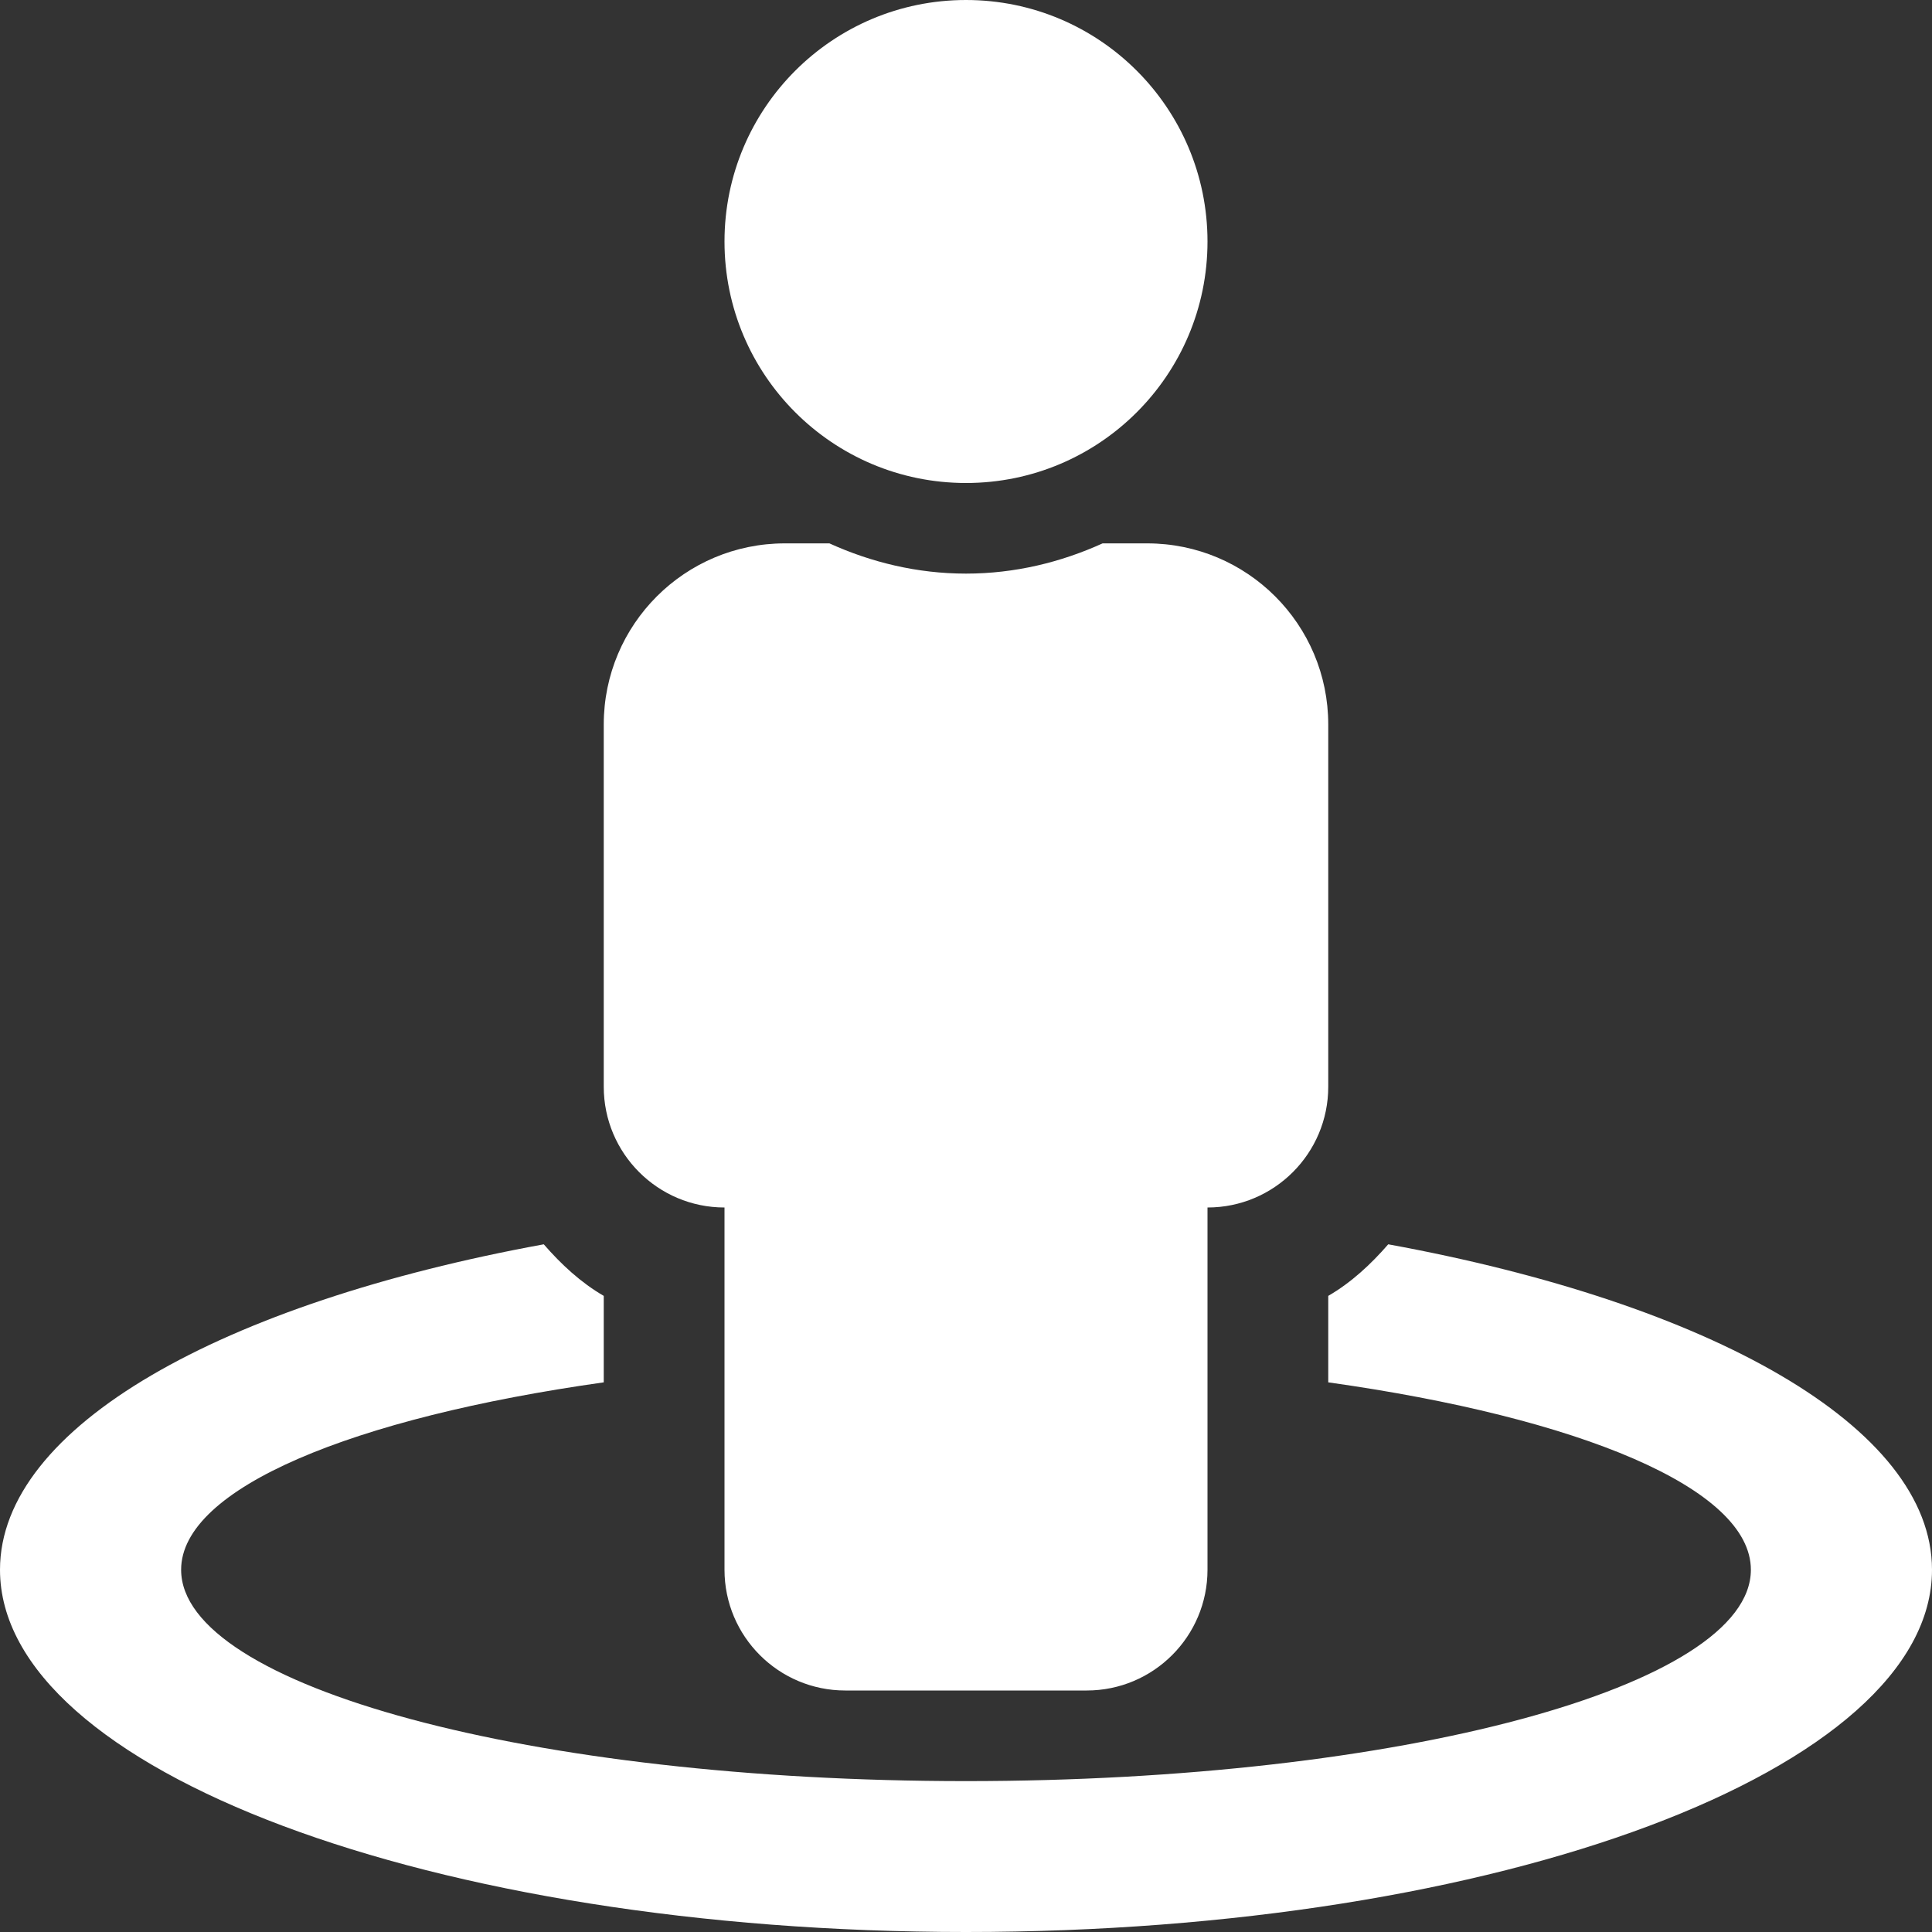 <svg width="20" height="20" viewBox="0 0 20 20" fill="none" xmlns="http://www.w3.org/2000/svg">
<rect x="0" y="0" width="20" height="20" fill="#333333" stroke="none"/>
<path d="M14.371 12.881C14.191 13.088 13.989 13.276 13.75 13.415V14.31C16.348 14.675 18.125 15.406 18.125 16.25C18.125 17.458 14.488 18.438 10 18.438C5.513 18.438 1.875 17.458 1.875 16.25C1.875 15.406 3.652 14.676 6.25 14.31V13.415C6.011 13.276 5.809 13.088 5.629 12.881C2.3 13.49 0 14.768 0 16.25C0 18.321 4.477 20 10 20C15.523 20 20 18.321 20 16.25C20 14.768 17.7 13.49 14.371 12.881ZM10 5C11.381 5 12.5 3.881 12.5 2.5C12.5 1.119 11.381 0 10 0C8.619 0 7.5 1.119 7.5 2.5C7.5 3.881 8.619 5 10 5ZM7.5 12.5V16.25C7.5 16.94 8.06 17.5 8.75 17.5H11.25C11.94 17.5 12.5 16.94 12.5 16.25V12.5C13.19 12.5 13.75 11.94 13.75 11.25V7.5C13.75 6.464 12.911 5.625 11.875 5.625H11.414C10.982 5.821 10.505 5.938 10 5.938C9.495 5.938 9.018 5.821 8.586 5.625H8.125C7.089 5.625 6.25 6.464 6.25 7.5V11.25C6.25 11.94 6.81 12.5 7.5 12.5Z" fill="white"/>
</svg>


